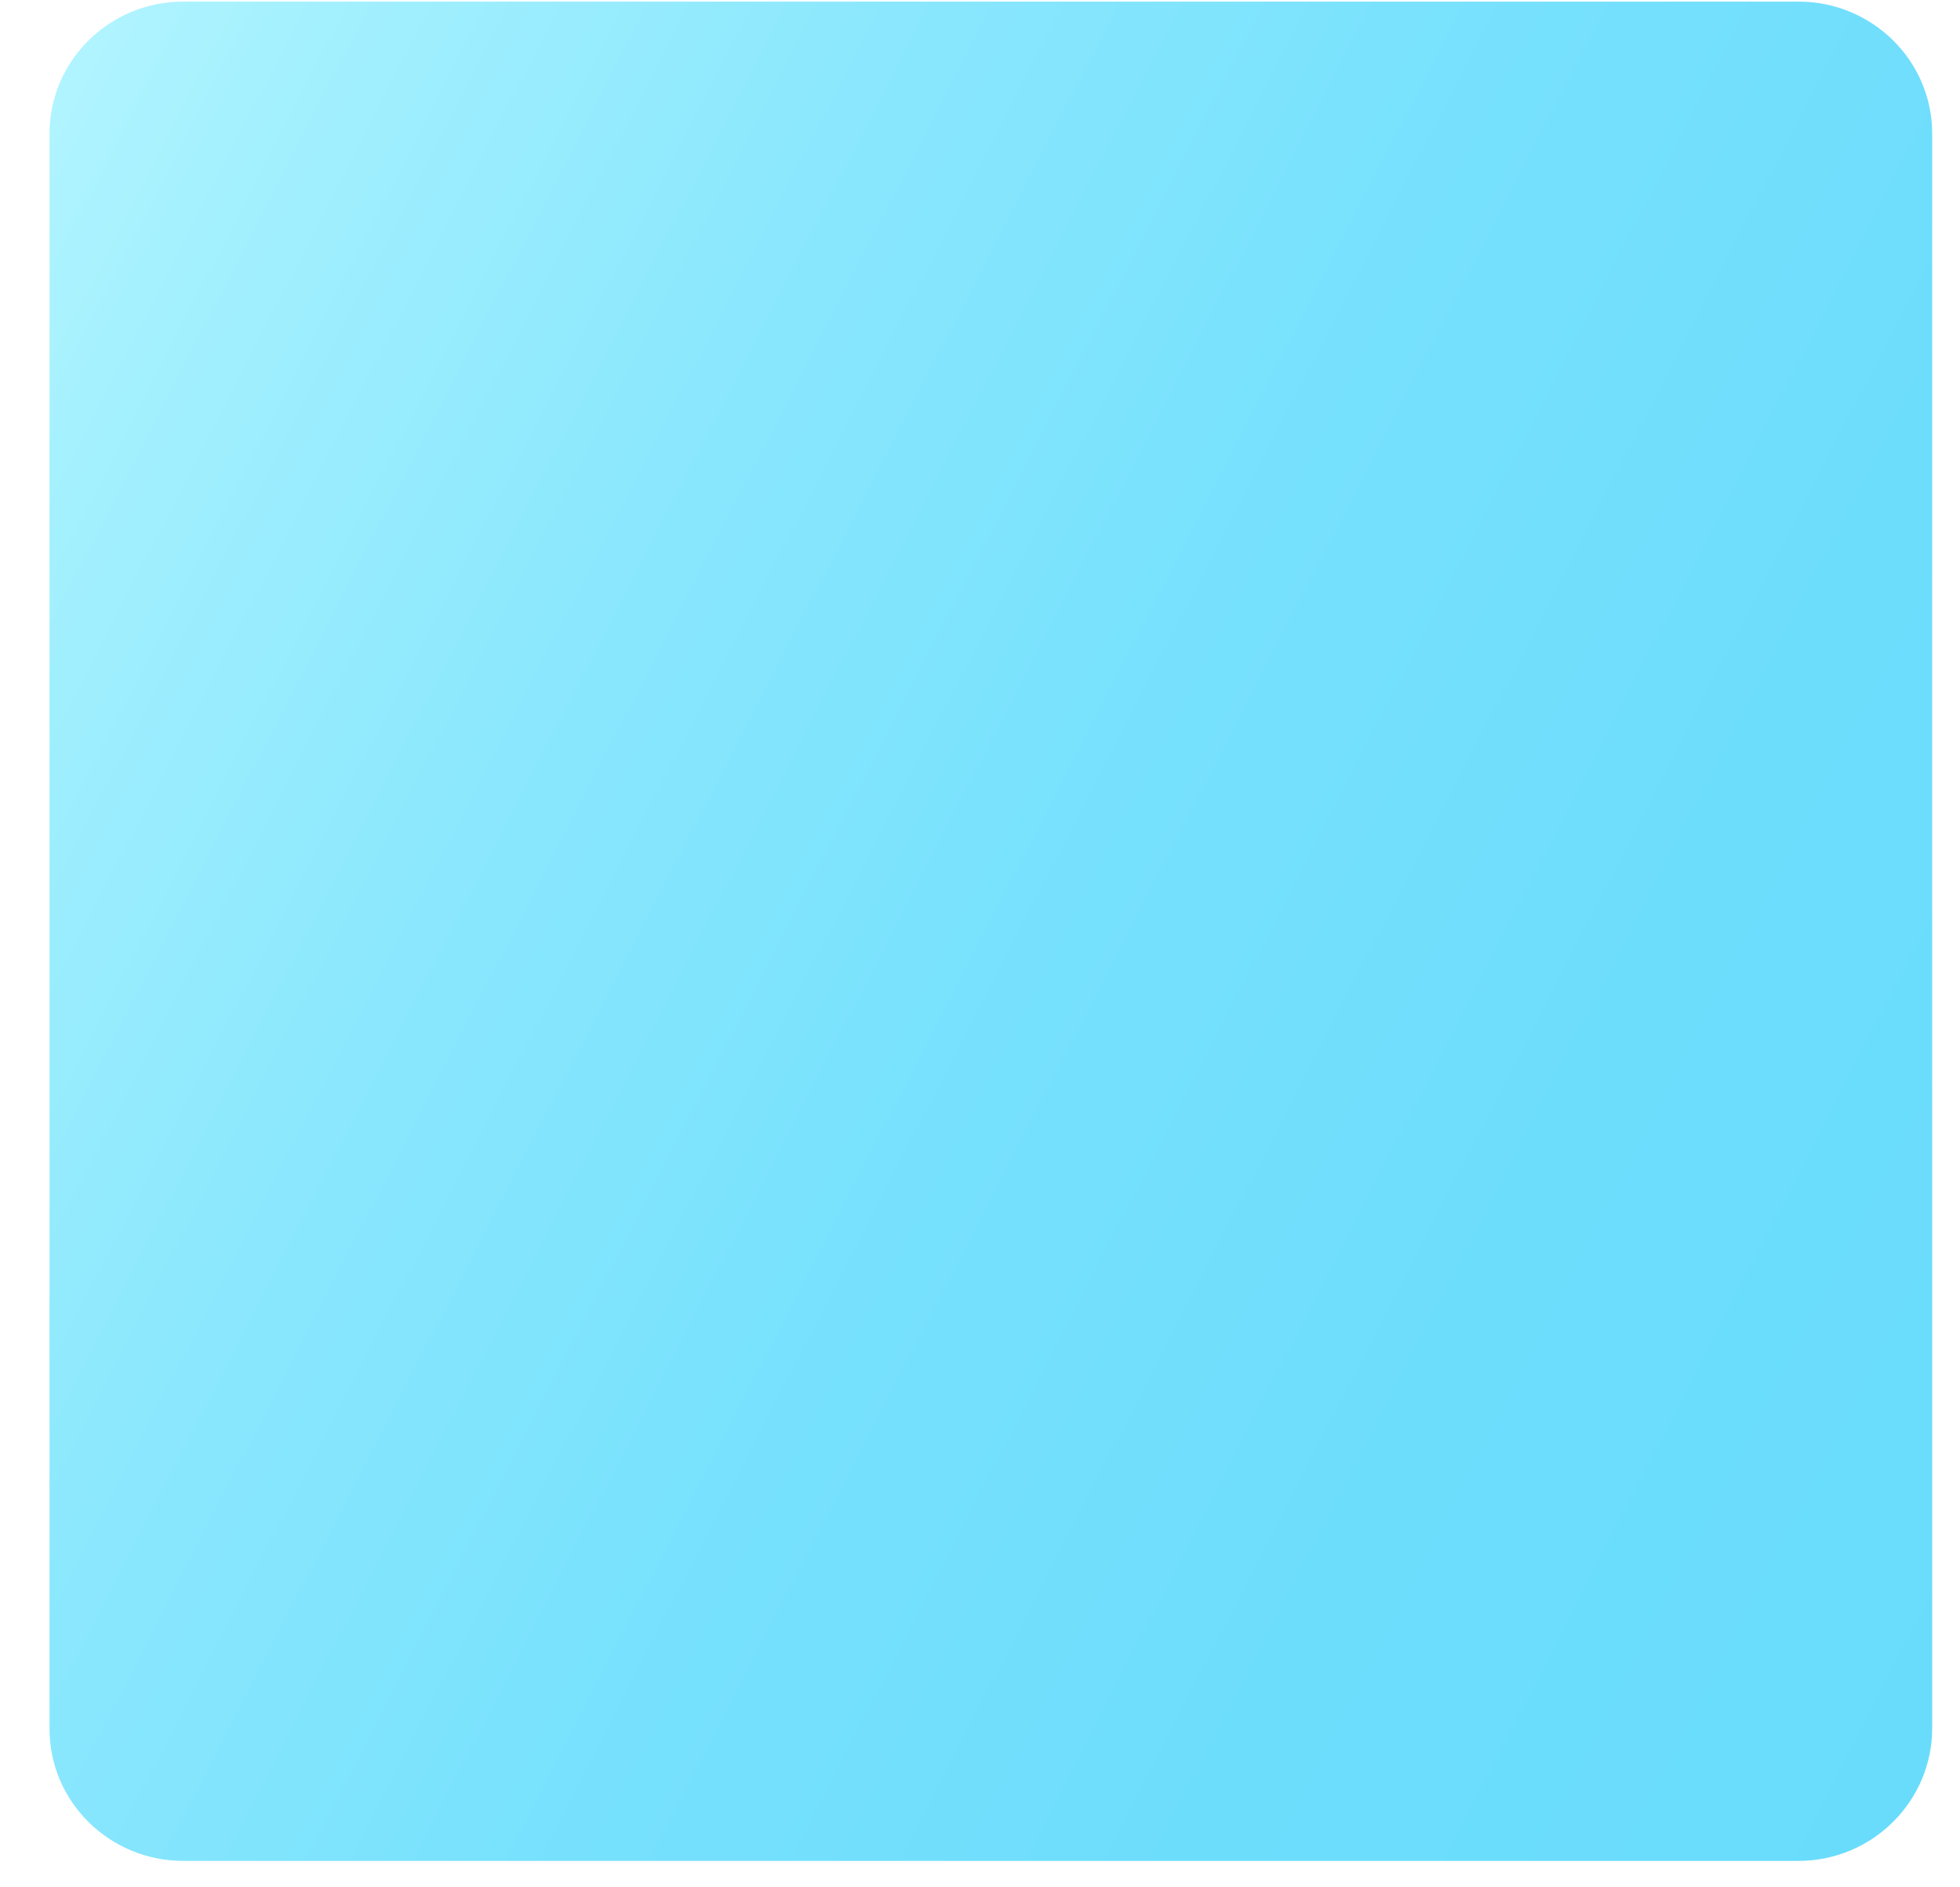 
<svg width="27" height="26" viewBox="0 0 27 26" fill="none" xmlns="http://www.w3.org/2000/svg">
<path d="M24.774 25.636H2.526C1.507 25.636 0.682 24.821 0.682 23.816V1.842C0.682 0.837 1.507 0.022 2.526 0.022H24.774C25.792 0.022 26.617 0.837 26.617 1.842V23.808C26.617 24.814 25.792 25.636 24.774 25.636Z" fill="url(#paint0_linear_27_3)"/>
<defs>
<linearGradient id="paint0_linear_27_3" x1="-1.329" y1="5.292" x2="28.465" y2="20.669" gradientUnits="userSpaceOnUse">
<stop stop-color="#B0F4FF"/>
<stop offset="0.086" stop-color="#A3F0FE"/>
<stop offset="0.297" stop-color="#8AE7FD"/>
<stop offset="0.516" stop-color="#77E1FD"/>
<stop offset="0.745" stop-color="#6DDDFC"/>
<stop offset="1" stop-color="#69DCFC"/>
</linearGradient>
</defs>
</svg>
